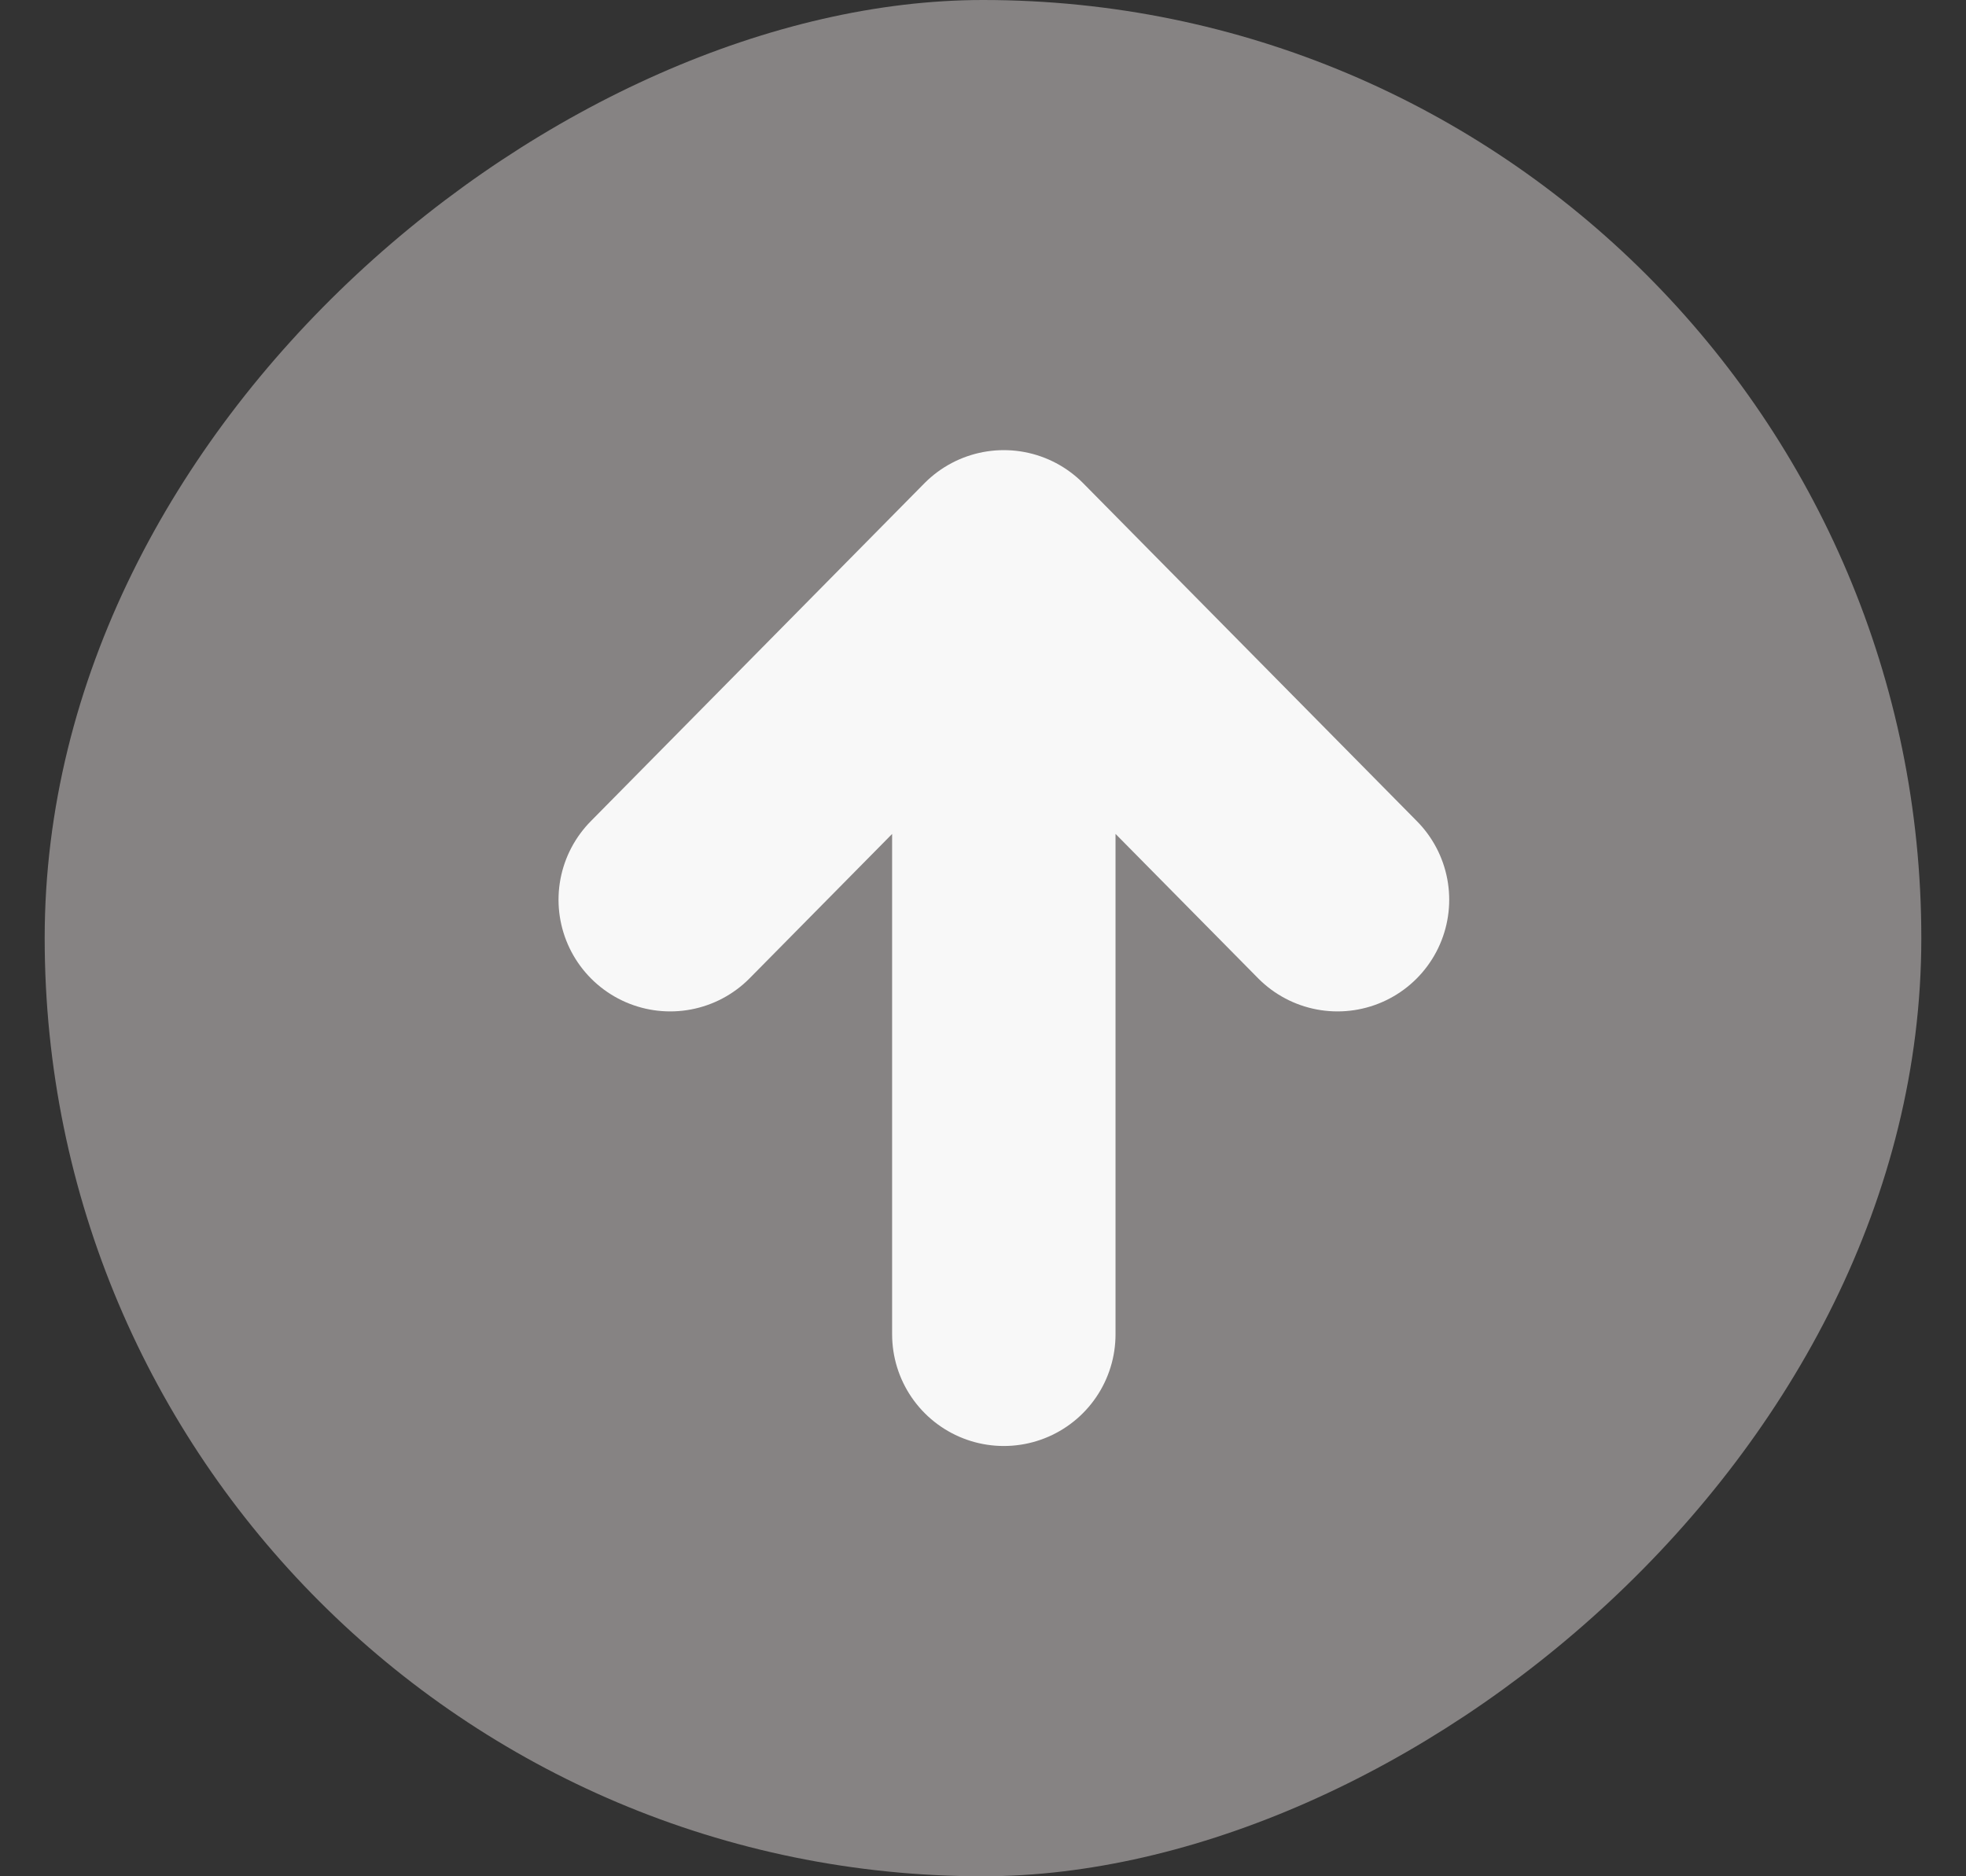 <svg width="22" height="21" viewBox="0 0 22 21" fill="none" xmlns="http://www.w3.org/2000/svg">
<rect x="0" y="0" width="22" height="21" fill="#333333" stroke="none"/>
<rect x="0.5" y="21" width="21" height="21" rx="10.5" transform="rotate(-90 0.5 21)" fill="#868383"/>
<path d="M7.5 10.07L11.233 6.288L14.967 10.07M11.233 14.934L11.233 6.288L11.233 14.934Z" stroke="#F8F8F8" stroke-width="2.5" stroke-linecap="round" stroke-linejoin="round"/>
</svg>
